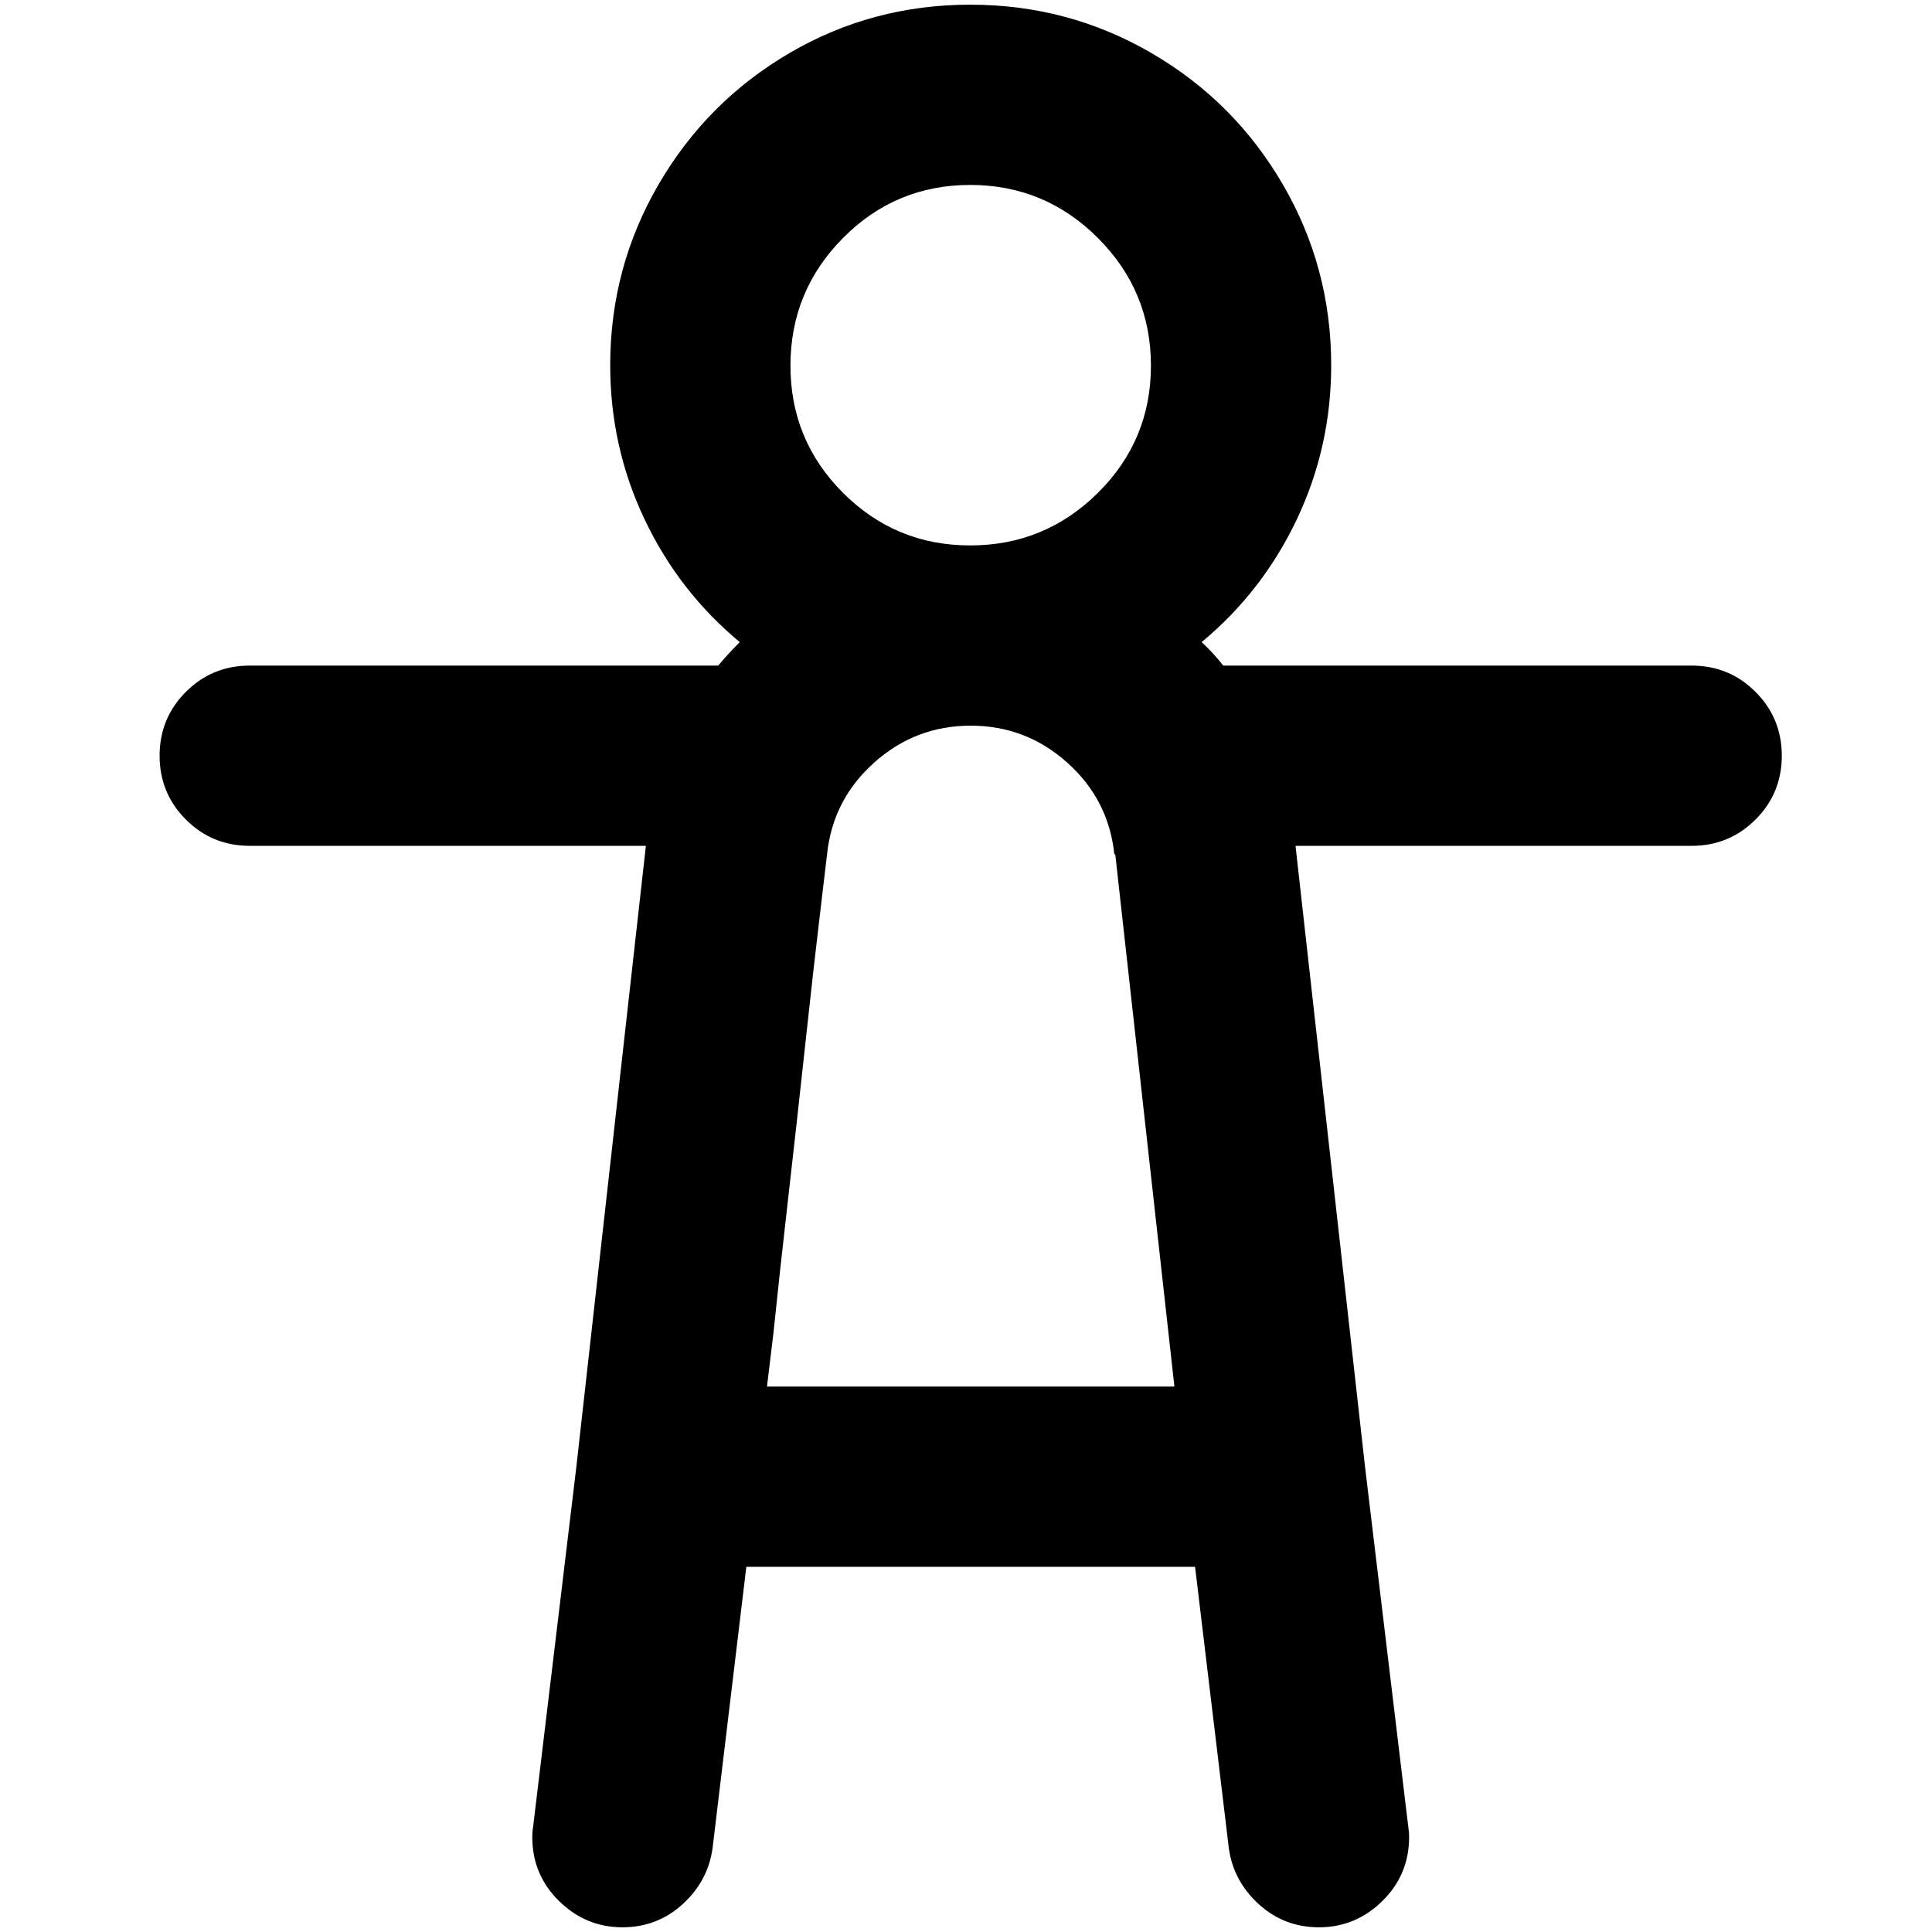 <?xml version="1.0" standalone="no"?>
<!DOCTYPE svg PUBLIC "-//W3C//DTD SVG 1.1//EN" "http://www.w3.org/Graphics/SVG/1.1/DTD/svg11.dtd" >
<svg xmlns="http://www.w3.org/2000/svg" xmlns:xlink="http://www.w3.org/1999/xlink" version="1.1" width="2048" height="2048" viewBox="-10 0 2058 2048">
   <path fill="currentColor"
d="M1270 679q12 11 23 25h499q40 0 68 28t28 68t-28 68t-68 28h-422l74 661l46 383q1 6 1 12q0 40 -28.5 68t-67.5 28q-37 0 -64 -24.5t-32 -59.5l-9 -75l-18 -150l-9 -75h-478l-36 300q-5 35 -32 59.5t-64 24.5q-39 0 -67.5 -28t-28.5 -68q0 -6 1 -12l46 -383l74 -661h-422
q-40 0 -68 -28t-28 -68t28 -68t68 -28h499q11 -13 23 -25q-65 -54 -101.5 -131t-36.5 -164q0 -104 51.5 -192.5t139.5 -140t192.5 -51.5t193 51.5t140 140t51.5 192.5q0 87 -36.5 164t-101.5 131zM1178 905h-1q-6 -58 -50 -97.5t-103 -39.5t-103 39.5t-50 97.5l-7 59
q-7 58 -16 141.5t-18.5 166.5t-15.5 142l-7 58h434zM1216 384.5q0 -79.5 -56.5 -136t-136 -56.5t-135.5 56.5t-56 136t56 135.5t135.5 56t136 -56t56.5 -135.5z" />
</svg>
